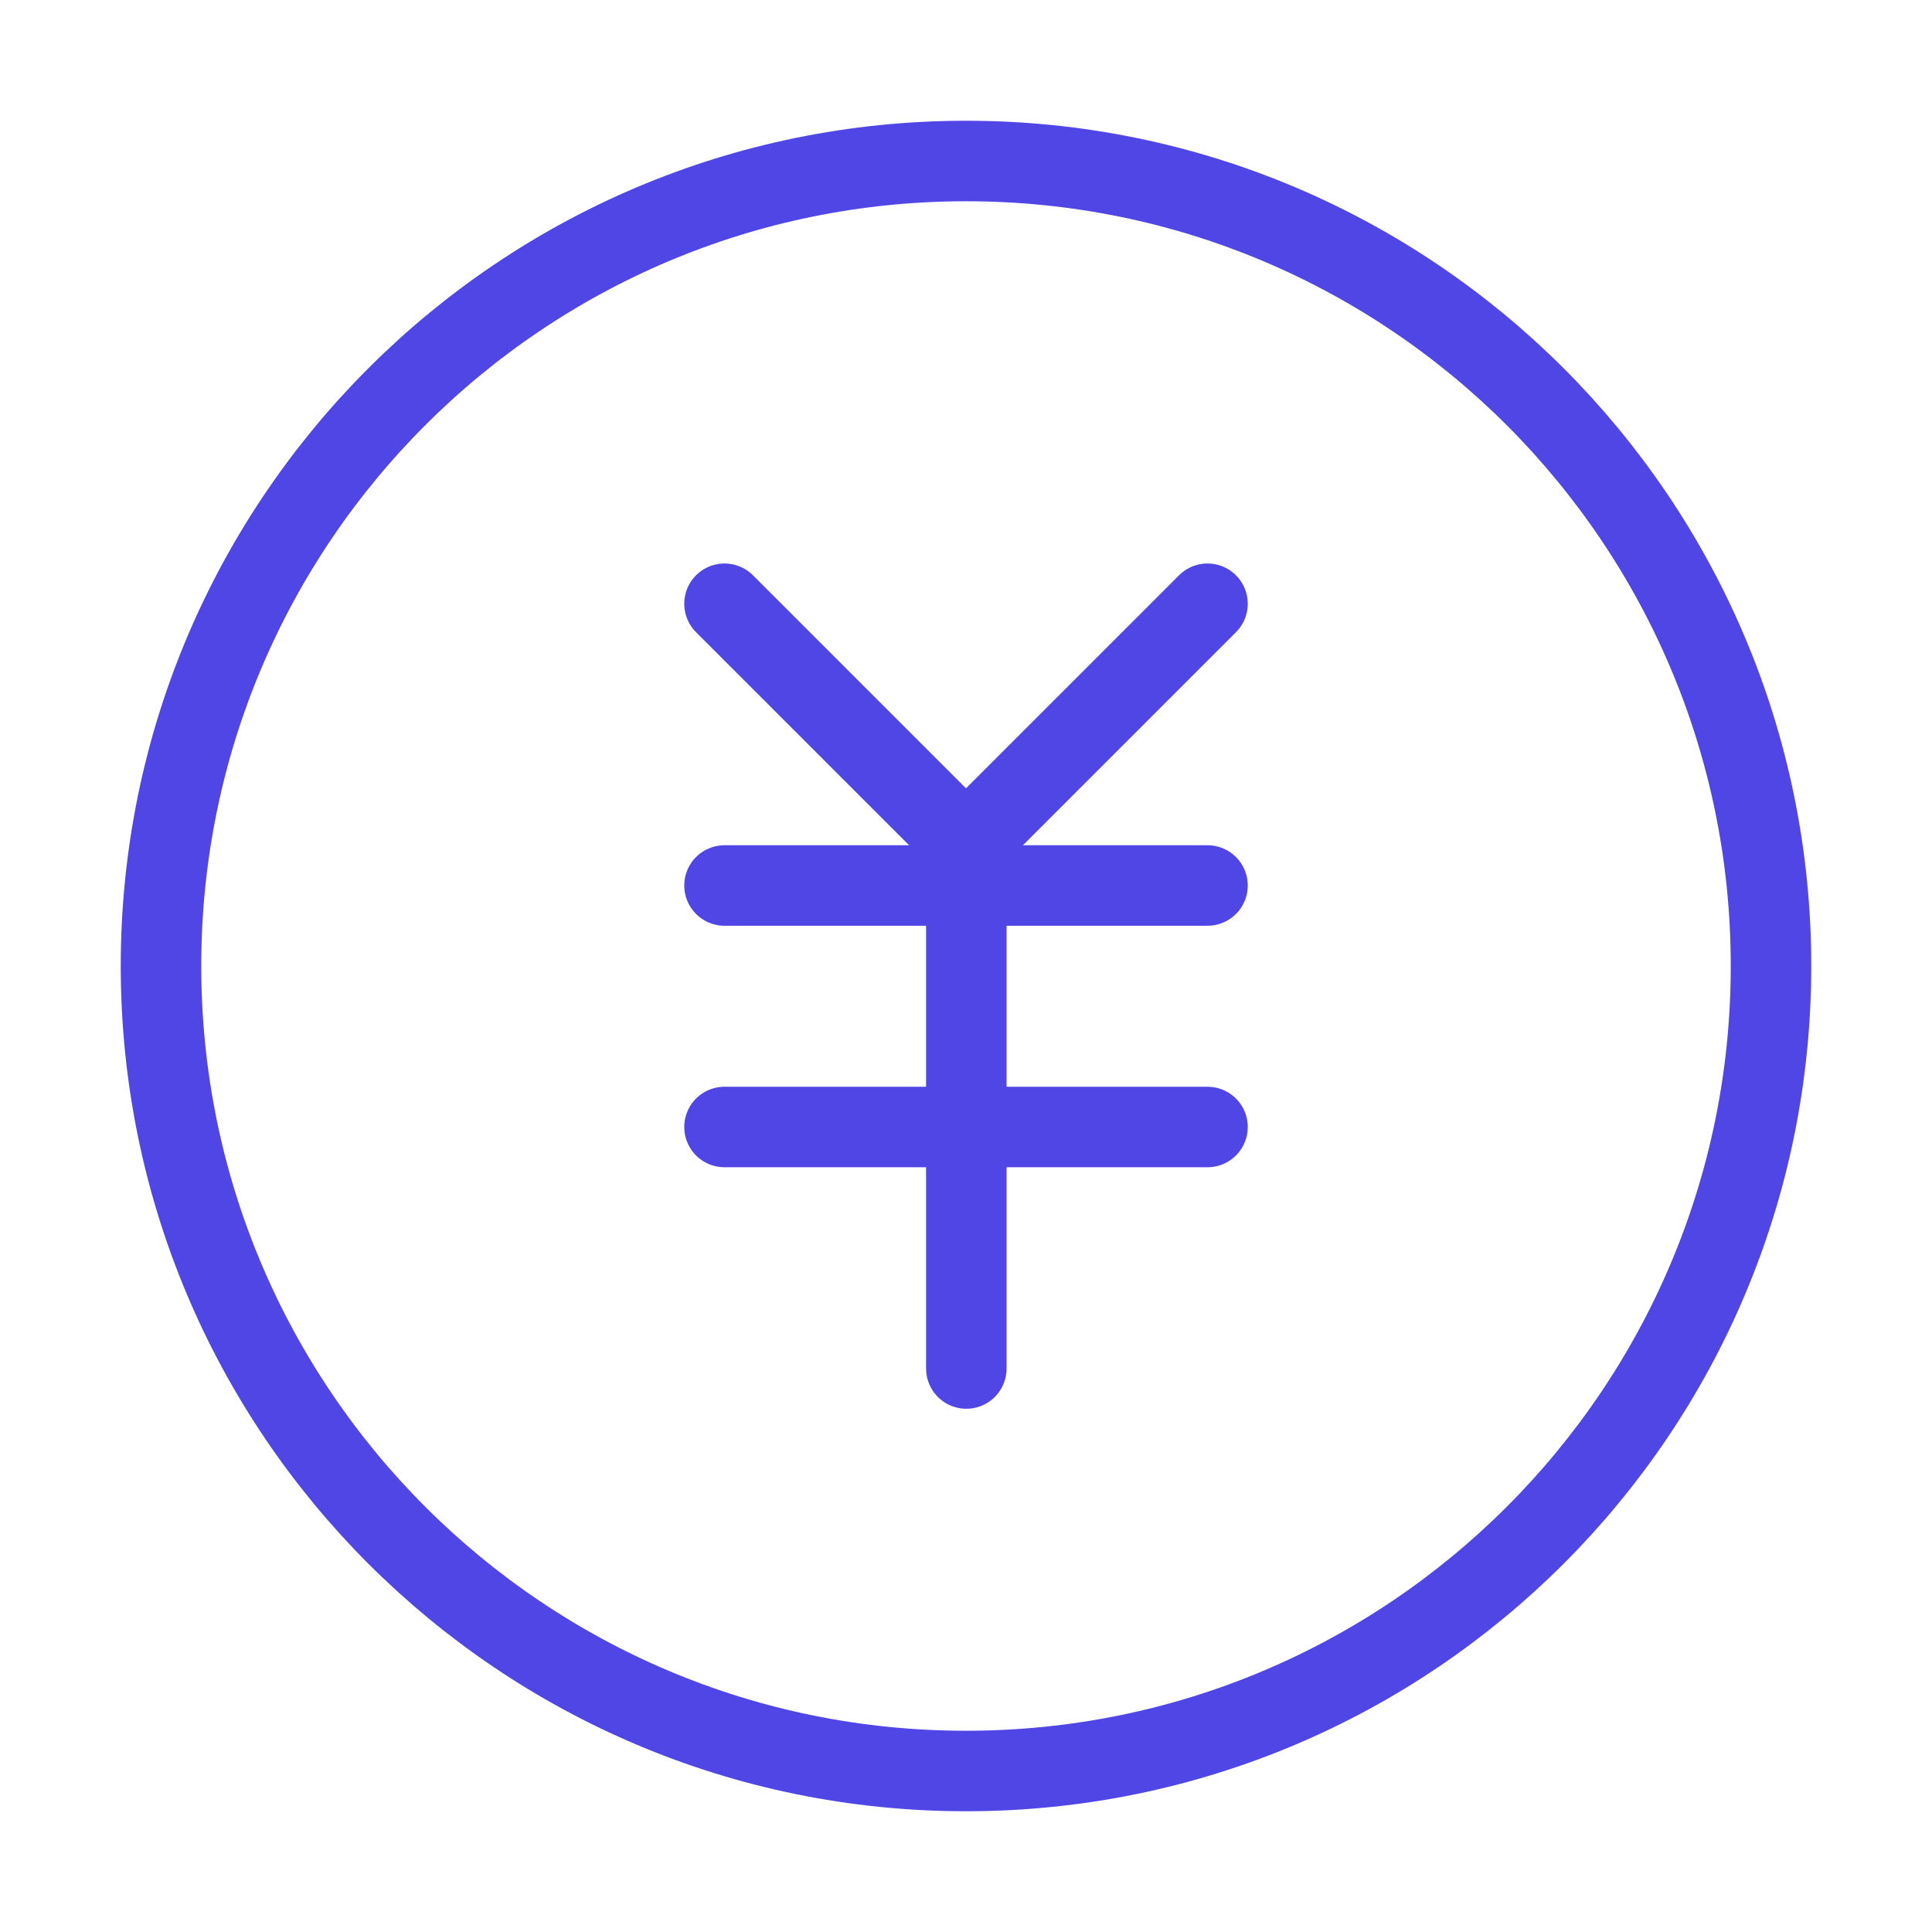 <?xml version="1.0" encoding="UTF-8"?>
<svg width="38" height="38" viewBox="0 0 48 48" fill="none" xmlns="http://www.w3.org/2000/svg">
  <path
    d="M24 44C35.046 44 44 35.046 44 24C44 12.954 35.046 4 24 4C12.954 4 4 12.954 4 24C4 35.046 12.954 44 24 44Z"
    fill="none" stroke="#4f46e5" stroke-width="2" stroke-linejoin="round"/>
  <path d="M18 22H30" stroke="#4f46e5" stroke-width="2" stroke-linecap="round" stroke-linejoin="round"/>
  <path d="M18 28H30" stroke="#4f46e5" stroke-width="2" stroke-linecap="round" stroke-linejoin="round"/>
  <path d="M24.008 22V34" stroke="#4f46e5" stroke-width="2" stroke-linecap="round" stroke-linejoin="round"/>
  <path d="M30 15L24 21L18 15" stroke="#4f46e5" stroke-width="2" stroke-linecap="round" stroke-linejoin="round"/>
</svg>
